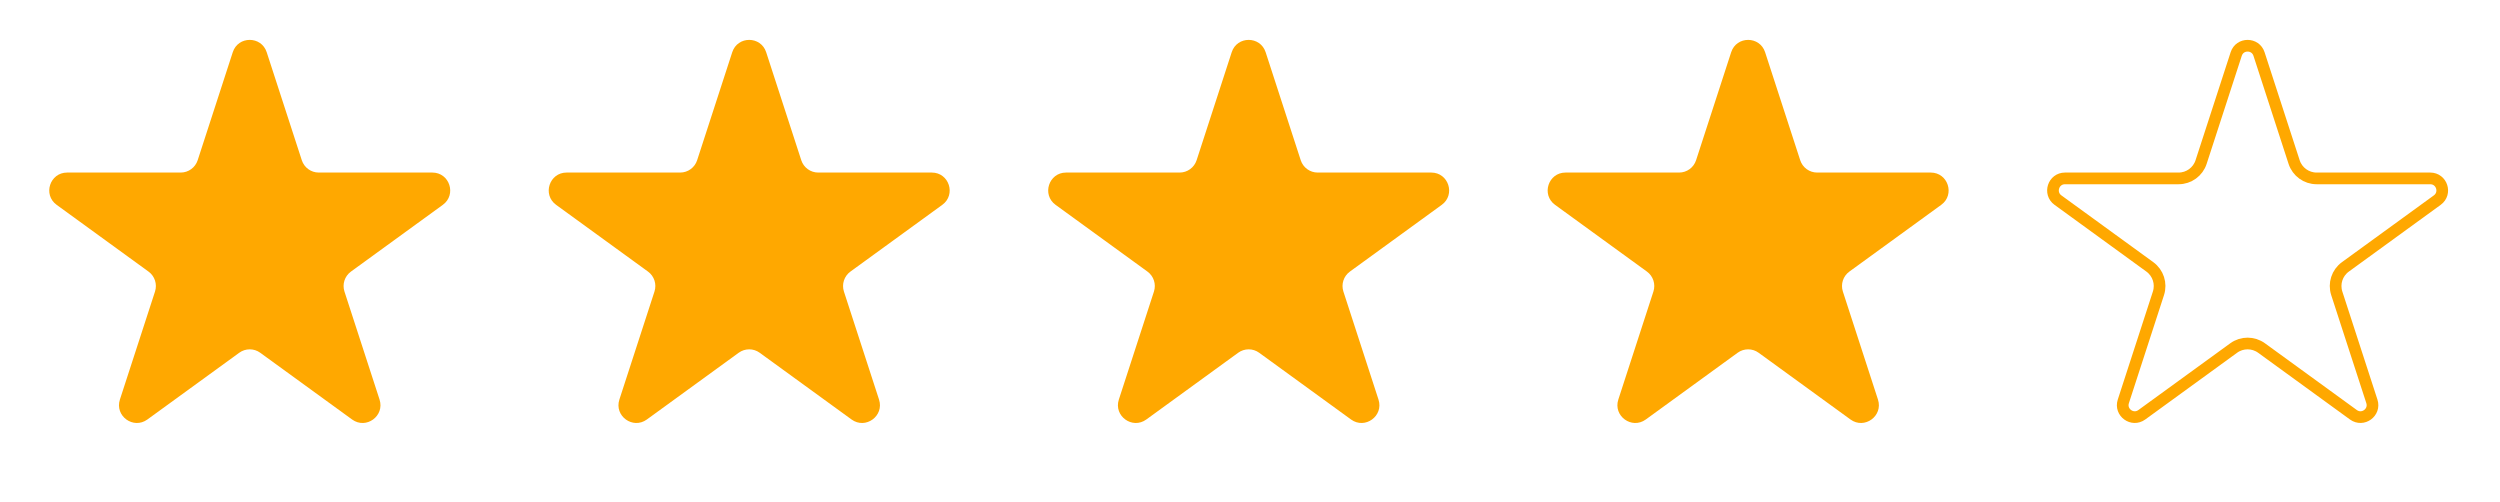 <svg width="214" height="43" viewBox="0 0 214 43" fill="none" xmlns="http://www.w3.org/2000/svg">
<path d="M19.925 4.469C20.382 3.063 22.372 3.063 22.829 4.469L25.834 13.716C26.038 14.345 26.625 14.771 27.286 14.771H37.009C38.488 14.771 39.103 16.664 37.906 17.534L30.041 23.248C29.505 23.637 29.281 24.326 29.486 24.956L32.49 34.202C32.947 35.609 31.337 36.779 30.141 35.91L22.275 30.195C21.74 29.806 21.015 29.806 20.48 30.195L12.614 35.91C11.417 36.779 9.807 35.609 10.264 34.202L13.269 24.956C13.473 24.326 13.249 23.637 12.714 23.248L4.848 17.534C3.652 16.664 4.267 14.771 5.746 14.771H15.468C16.13 14.771 16.716 14.345 16.921 13.716L19.925 4.469Z" fill="#FFA800"/>
<path d="M62.68 4.47C63.137 3.063 65.127 3.063 65.584 4.47L68.589 13.716C68.793 14.345 69.379 14.771 70.041 14.771H79.763C81.243 14.771 81.858 16.664 80.661 17.534L72.795 23.248C72.26 23.637 72.036 24.326 72.24 24.956L75.245 34.203C75.702 35.609 74.092 36.779 72.895 35.91L65.029 30.195C64.494 29.806 63.77 29.806 63.234 30.195L55.369 35.91C54.172 36.779 52.562 35.609 53.019 34.203L56.023 24.956C56.228 24.326 56.004 23.637 55.469 23.248L47.603 17.534C46.406 16.664 47.021 14.771 48.5 14.771H58.223C58.885 14.771 59.471 14.345 59.675 13.716L62.68 4.47Z" fill="#FFA800"/>
<path d="M105.434 4.47C105.891 3.063 107.881 3.063 108.339 4.47L111.343 13.716C111.547 14.345 112.134 14.771 112.795 14.771H122.518C123.997 14.771 124.612 16.664 123.415 17.534L115.55 23.248C115.014 23.637 114.79 24.326 114.995 24.956L117.999 34.203C118.456 35.609 116.846 36.779 115.65 35.91L107.784 30.195C107.249 29.806 106.524 29.806 105.989 30.195L98.123 35.91C96.926 36.779 95.316 35.609 95.773 34.203L98.778 24.956C98.982 24.326 98.758 23.637 98.223 23.248L90.357 17.534C89.161 16.664 89.776 14.771 91.255 14.771H100.977C101.639 14.771 102.225 14.345 102.43 13.716L105.434 4.47Z" fill="#FFA800"/>
<path d="M148.189 4.47C148.646 3.063 150.636 3.063 151.093 4.47L154.098 13.716C154.302 14.345 154.888 14.771 155.55 14.771H165.272C166.752 14.771 167.367 16.664 166.17 17.534L158.304 23.248C157.769 23.637 157.545 24.326 157.75 24.956L160.754 34.203C161.211 35.609 159.601 36.779 158.404 35.91L150.538 30.195C150.003 29.806 149.279 29.806 148.743 30.195L140.878 35.91C139.681 36.779 138.071 35.609 138.528 34.203L141.532 24.956C141.737 24.326 141.513 23.637 140.978 23.248L133.112 17.534C131.915 16.664 132.53 14.771 134.009 14.771H143.732C144.394 14.771 144.98 14.345 145.184 13.716L148.189 4.47Z" fill="#FFA800"/>
<path d="M191.419 4.624C191.726 3.678 193.065 3.678 193.372 4.624L196.376 13.871C196.648 14.706 197.426 15.271 198.304 15.271H208.027C209.022 15.271 209.435 16.544 208.631 17.129L200.765 22.844C200.054 23.36 199.757 24.275 200.028 25.11L203.033 34.357C203.34 35.303 202.257 36.09 201.453 35.505L193.587 29.79C192.876 29.274 191.914 29.274 191.204 29.79L183.338 35.505C182.533 36.09 181.45 35.303 181.758 34.357L184.762 25.11C185.034 24.275 184.736 23.36 184.026 22.844L176.16 17.129C175.355 16.544 175.769 15.271 176.764 15.271H186.486C187.365 15.271 188.143 14.706 188.414 13.871L191.419 4.624Z" stroke="#FFA800"/>
</svg>
